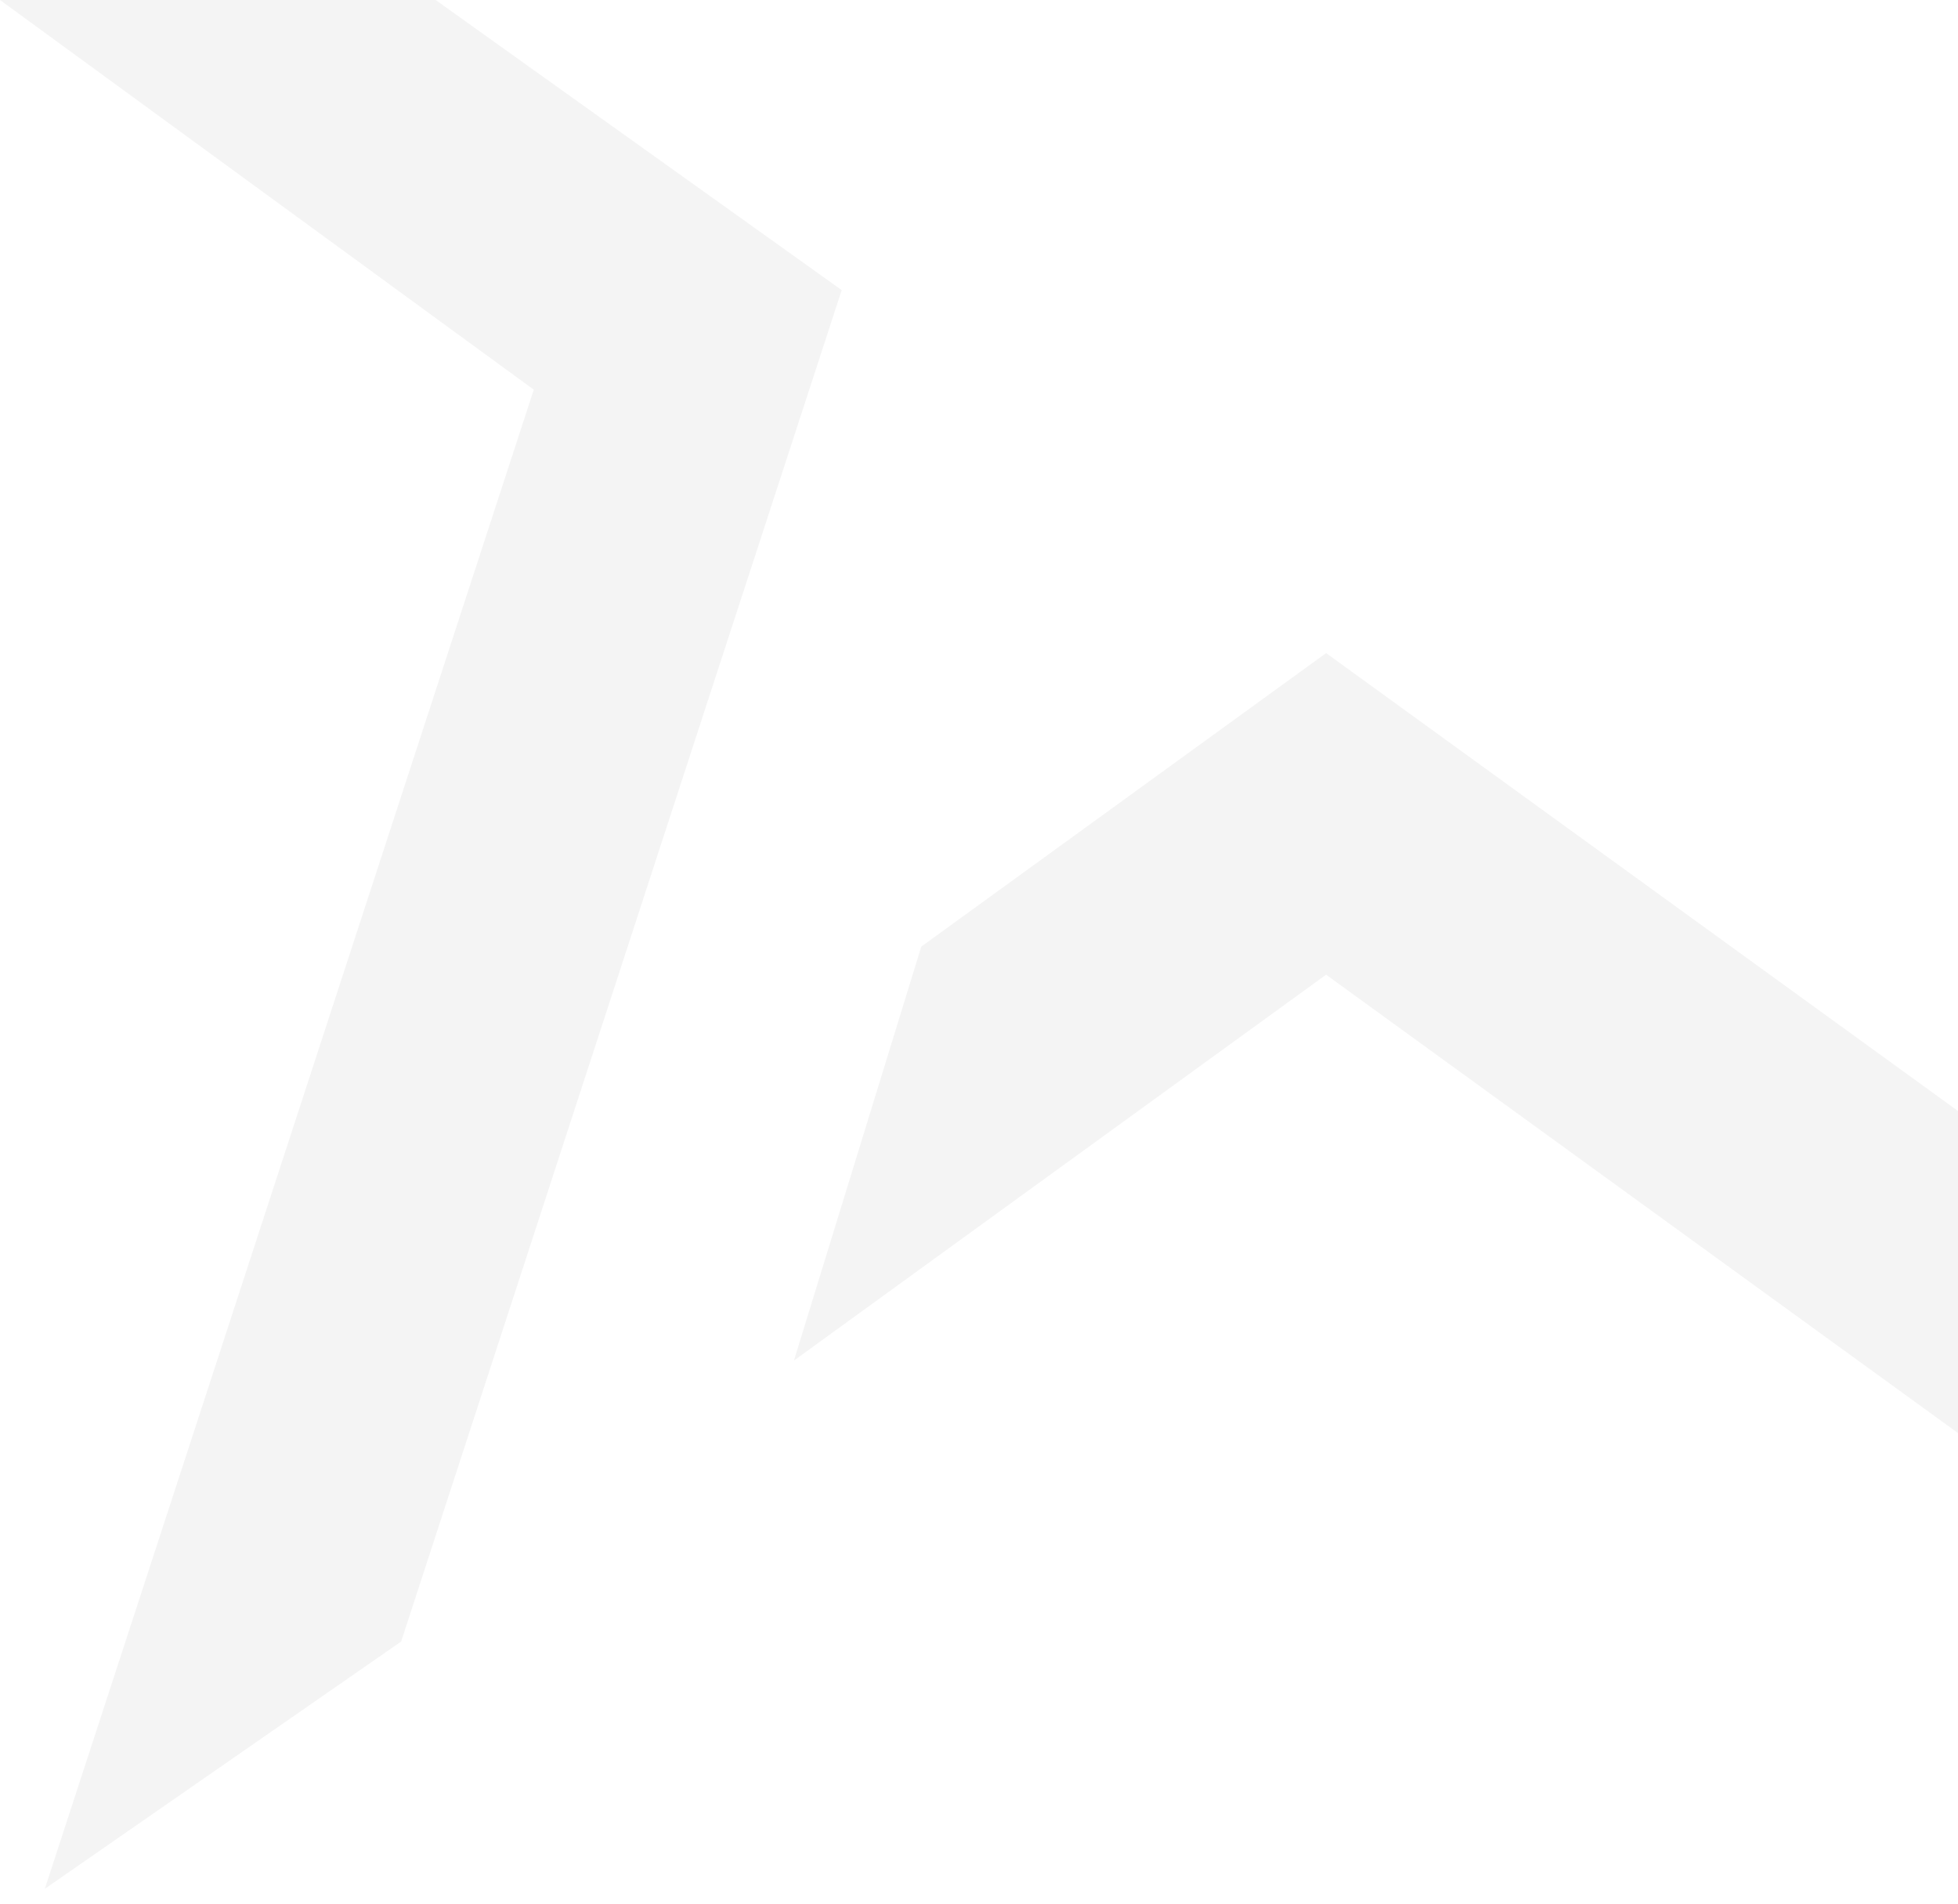 <svg width="328" height="319" viewBox="0 0 328 319" fill="none" xmlns="http://www.w3.org/2000/svg">
<path fill-rule="evenodd" clip-rule="evenodd" d="M89.42 65.269L88.894 64.895L0 0H72.978L141 48.597L67.197 274.983L7.508 316.402L89.42 65.269ZM222.148 163.277L221.624 163.651L133 227.912L154.333 158.57L222.148 109.402L414.967 249.134L436 318.402L222.148 163.277Z" fill="#1C1B18" fill-opacity="0.05"/>
</svg>
